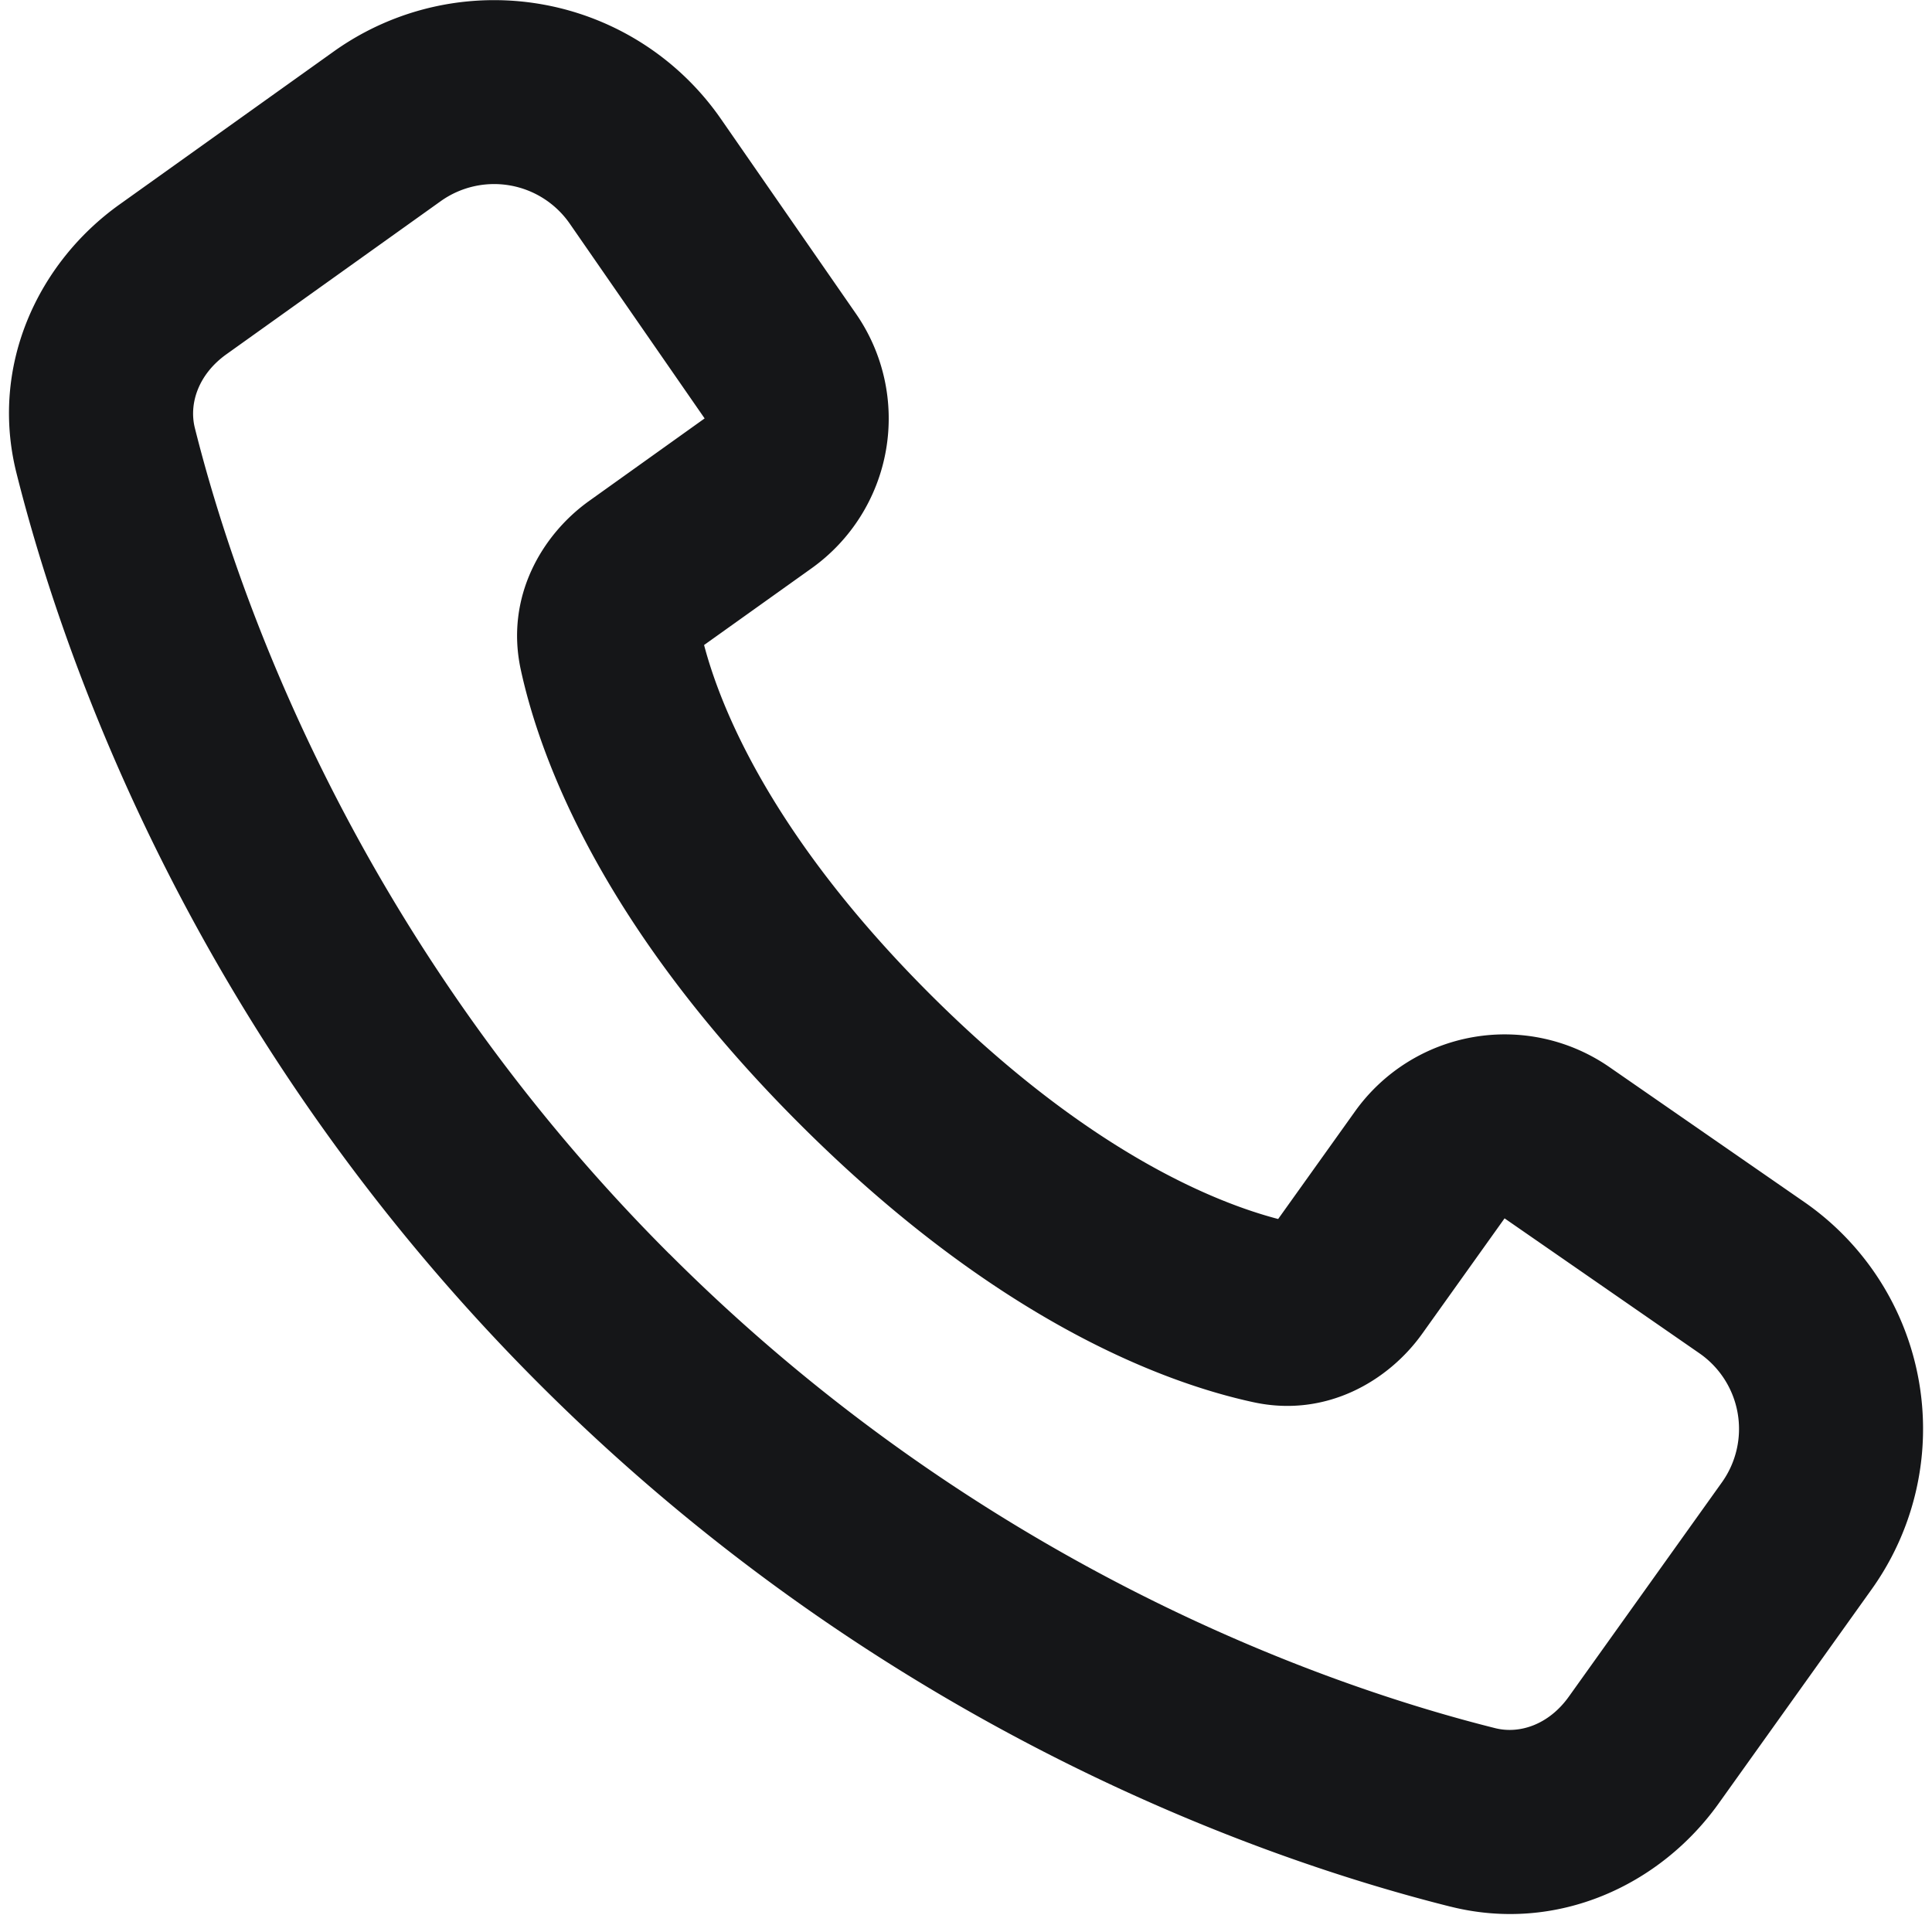 <svg xmlns="http://www.w3.org/2000/svg" width="21" height="21" fill="none"><path fill="#151618" fill-rule="evenodd" d="M15.765 20.724c-2.02-.506-6.156-1.933-9.905-5.682C2.111 11.293.684 7.158.178 5.138-.112 3.977.411 2.856 1.3 2.222L3.627.56a3 3 0 0 1 4.21.734L9.304 3.41a2 2 0 0 1-.481 2.766l-1.17.835c.178.676.728 2.066 2.45 3.789 1.724 1.723 3.113 2.273 3.79 2.45l.835-1.169a2 2 0 0 1 2.766-.482l2.117 1.466a3 3 0 0 1 .733 4.21l-1.663 2.328c-.634.888-1.754 1.412-2.915 1.121Zm-8.49-7.096c3.409 3.41 7.171 4.704 8.976 5.156.264.067.583-.036.802-.343l1.663-2.328a1 1 0 0 0-.245-1.404l-2.117-1.466-.896 1.255c-.366.512-1.043.914-1.831.744-.984-.212-2.803-.893-4.938-3.028C6.553 10.079 5.873 8.26 5.66 7.276c-.17-.789.232-1.466.745-1.832l1.254-.896-1.466-2.117a1 1 0 0 0-1.403-.244L2.462 3.85c-.307.219-.41.538-.344.802.452 1.804 1.747 5.567 5.156 8.976Z" clip-rule="evenodd"/></svg>